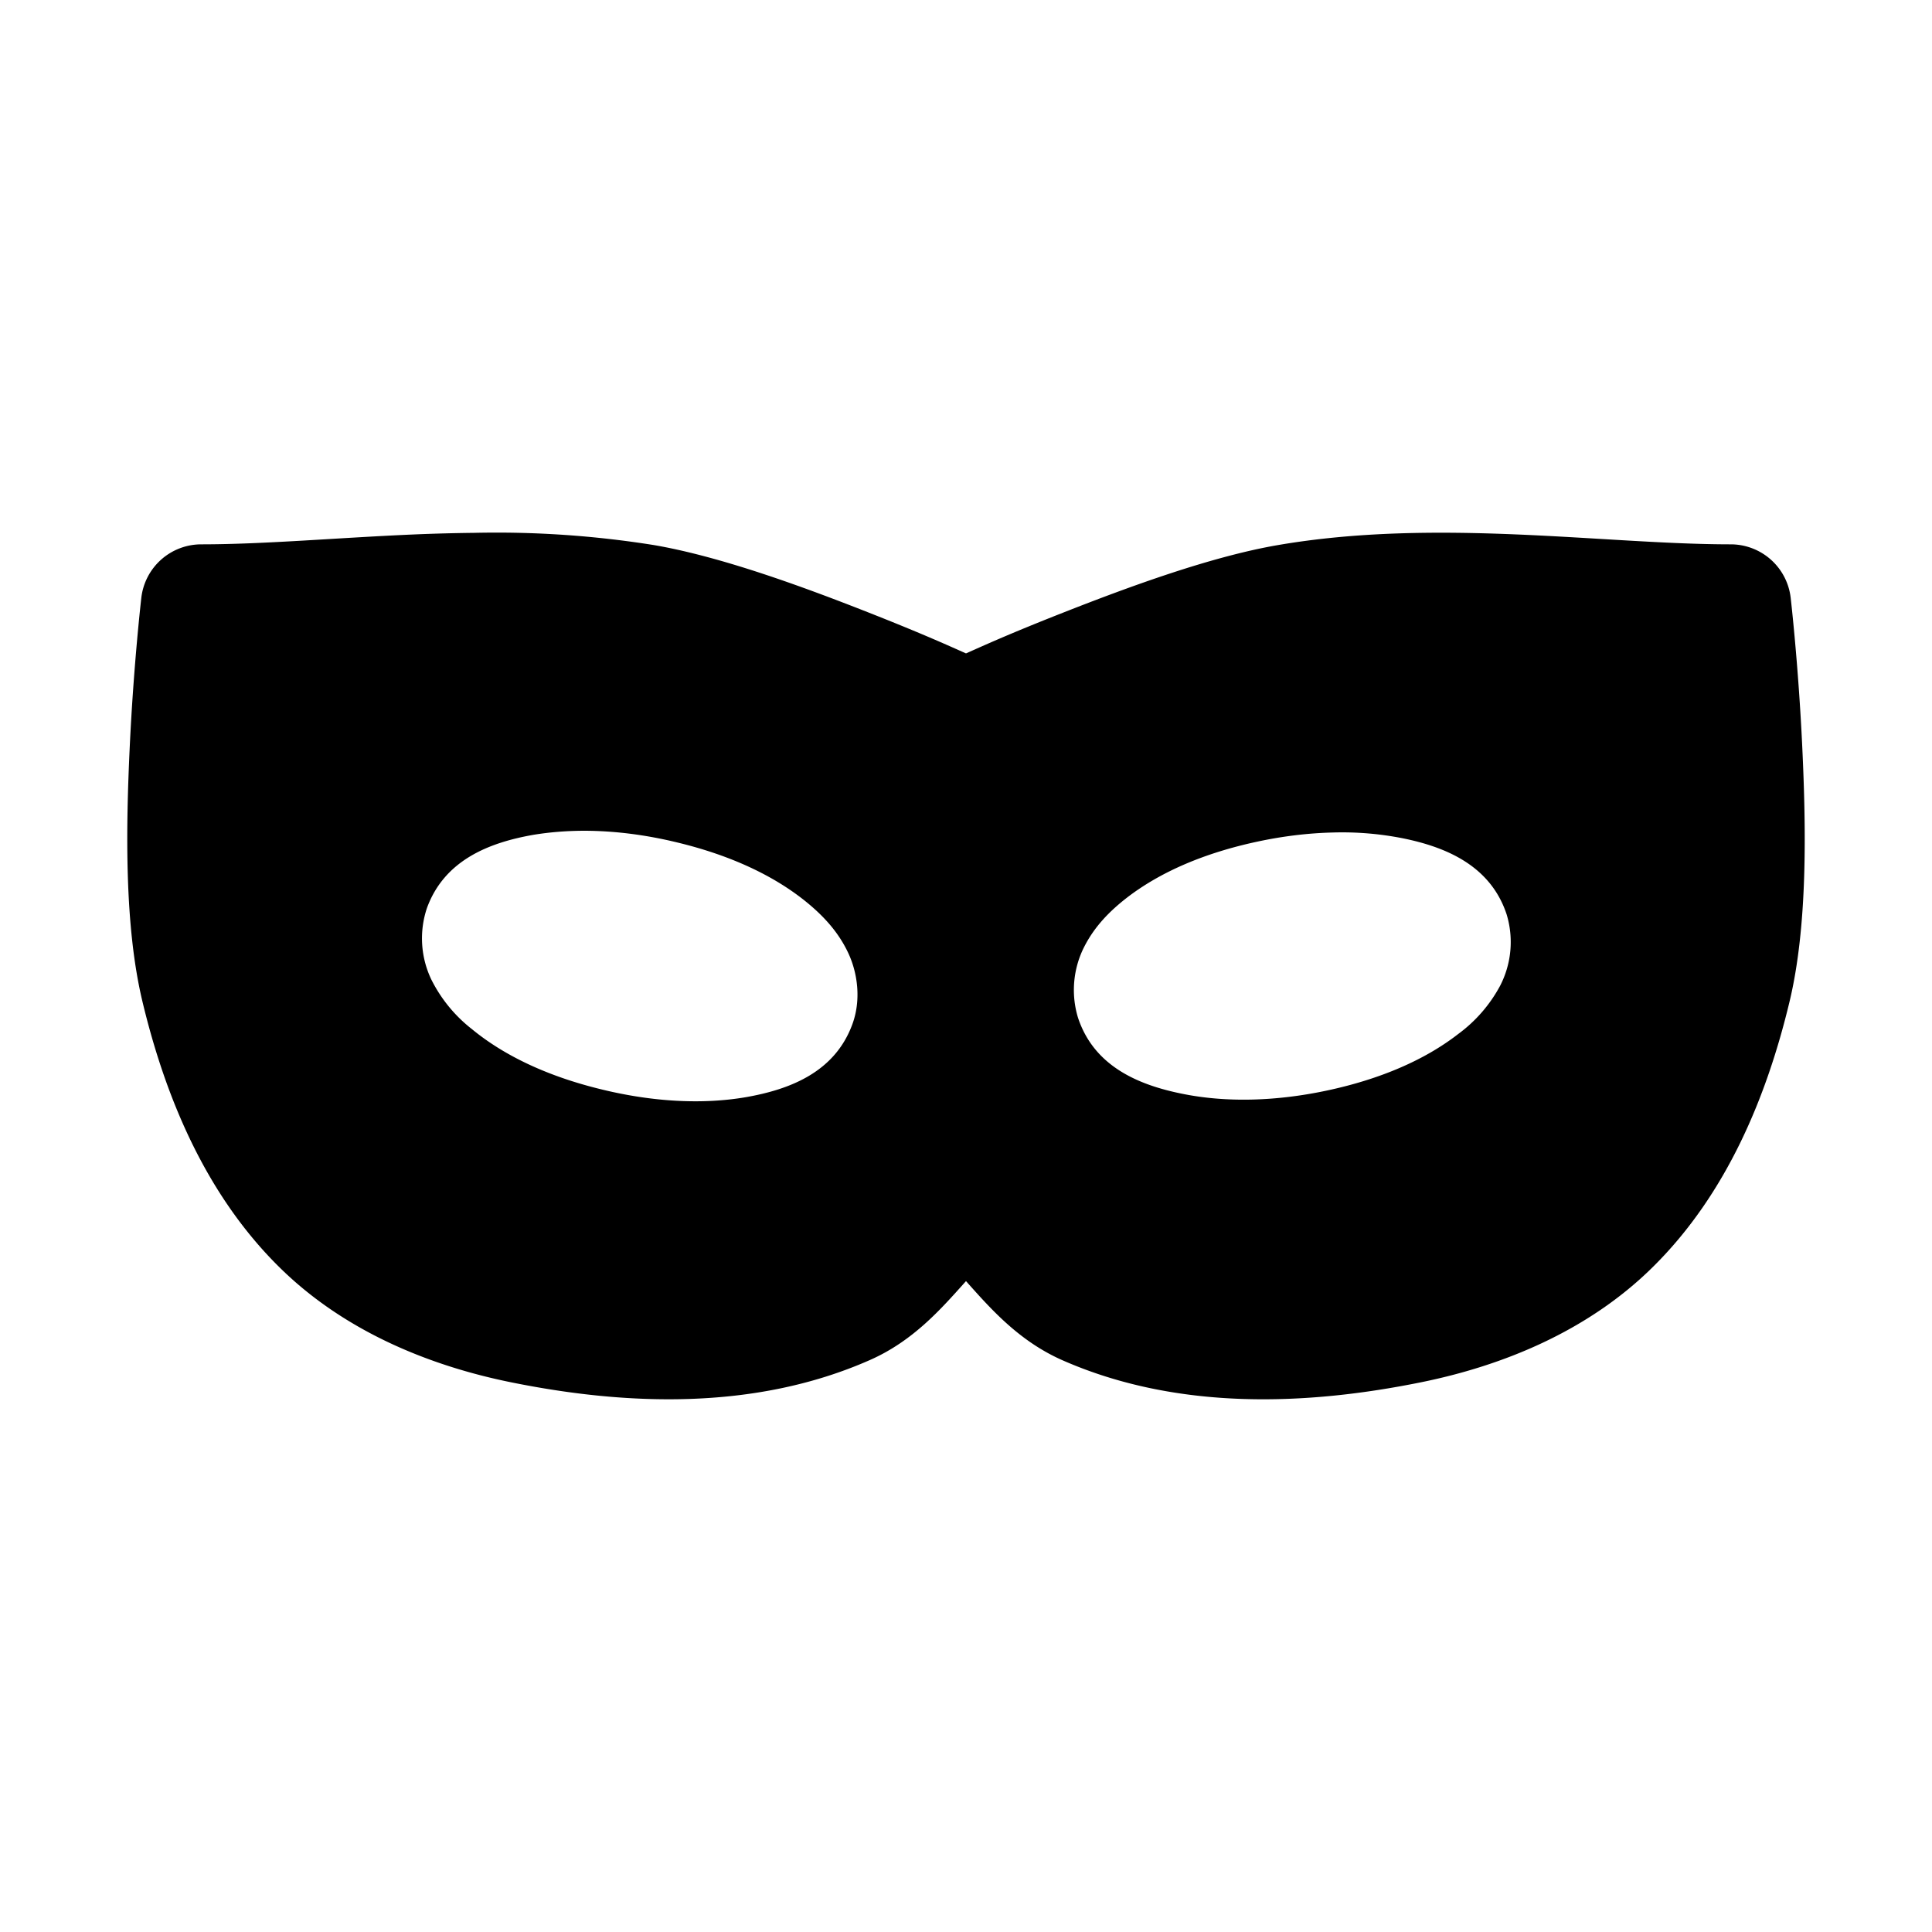 <svg xmlns="http://www.w3.org/2000/svg" viewBox="0 0 20 20" fill="currentColor" aria-hidden="true" data-slot="icon">
  <path d="M4.909 5.516a20.13 20.13 0 0 0-.609.016c-.802.034-1.561.103-2.217.103a.625.625 0 0 0-.62.553s-.08.69-.12 1.545c-.04.854-.056 1.856.133 2.641.231.961.642 1.983 1.42 2.748.67.66 1.551 1.017 2.397 1.188 1.166.236 2.51.299 3.71-.23.448-.197.736-.526.997-.818.26.292.55.621.998.819 1.2.528 2.543.465 3.709.229.846-.171 1.727-.528 2.397-1.188.778-.765 1.189-1.787 1.42-2.748.189-.785.173-1.787.133-2.641-.04-.855-.12-1.545-.12-1.545a.625.625 0 0 0-.62-.553c-1.312 0-3.038-.276-4.69.008-.685.118-1.52.423-2.224.7-.56.22-.836.347-1.003.421-.167-.074-.442-.2-1.003-.421-.703-.277-1.54-.582-2.225-.7a10.335 10.335 0 0 0-1.863-.127ZM6.055 8.6c.308.001.635.042.968.124.534.13.99.338 1.335.622.172.142.32.303.42.513.1.209.138.489.047.74-.182.503-.653.68-1.104.759-.45.077-.967.049-1.5-.082-.534-.13-.99-.338-1.335-.622a1.501 1.501 0 0 1-.42-.512.987.987 0 0 1-.047-.74c.182-.503.653-.681 1.103-.76.17-.028.348-.042.533-.042Zm7.744.018a3.23 3.23 0 0 1 .718.059c.448.09.913.282 1.08.79a.987.987 0 0 1-.068.738 1.499 1.499 0 0 1-.435.5c-.352.273-.815.468-1.352.583-.537.115-1.054.126-1.502.035-.449-.09-.914-.281-1.081-.789a.987.987 0 0 1 .068-.739c.106-.206.26-.363.436-.5.353-.273.814-.467 1.351-.582.269-.058.532-.089.785-.095z"/>
</svg>
